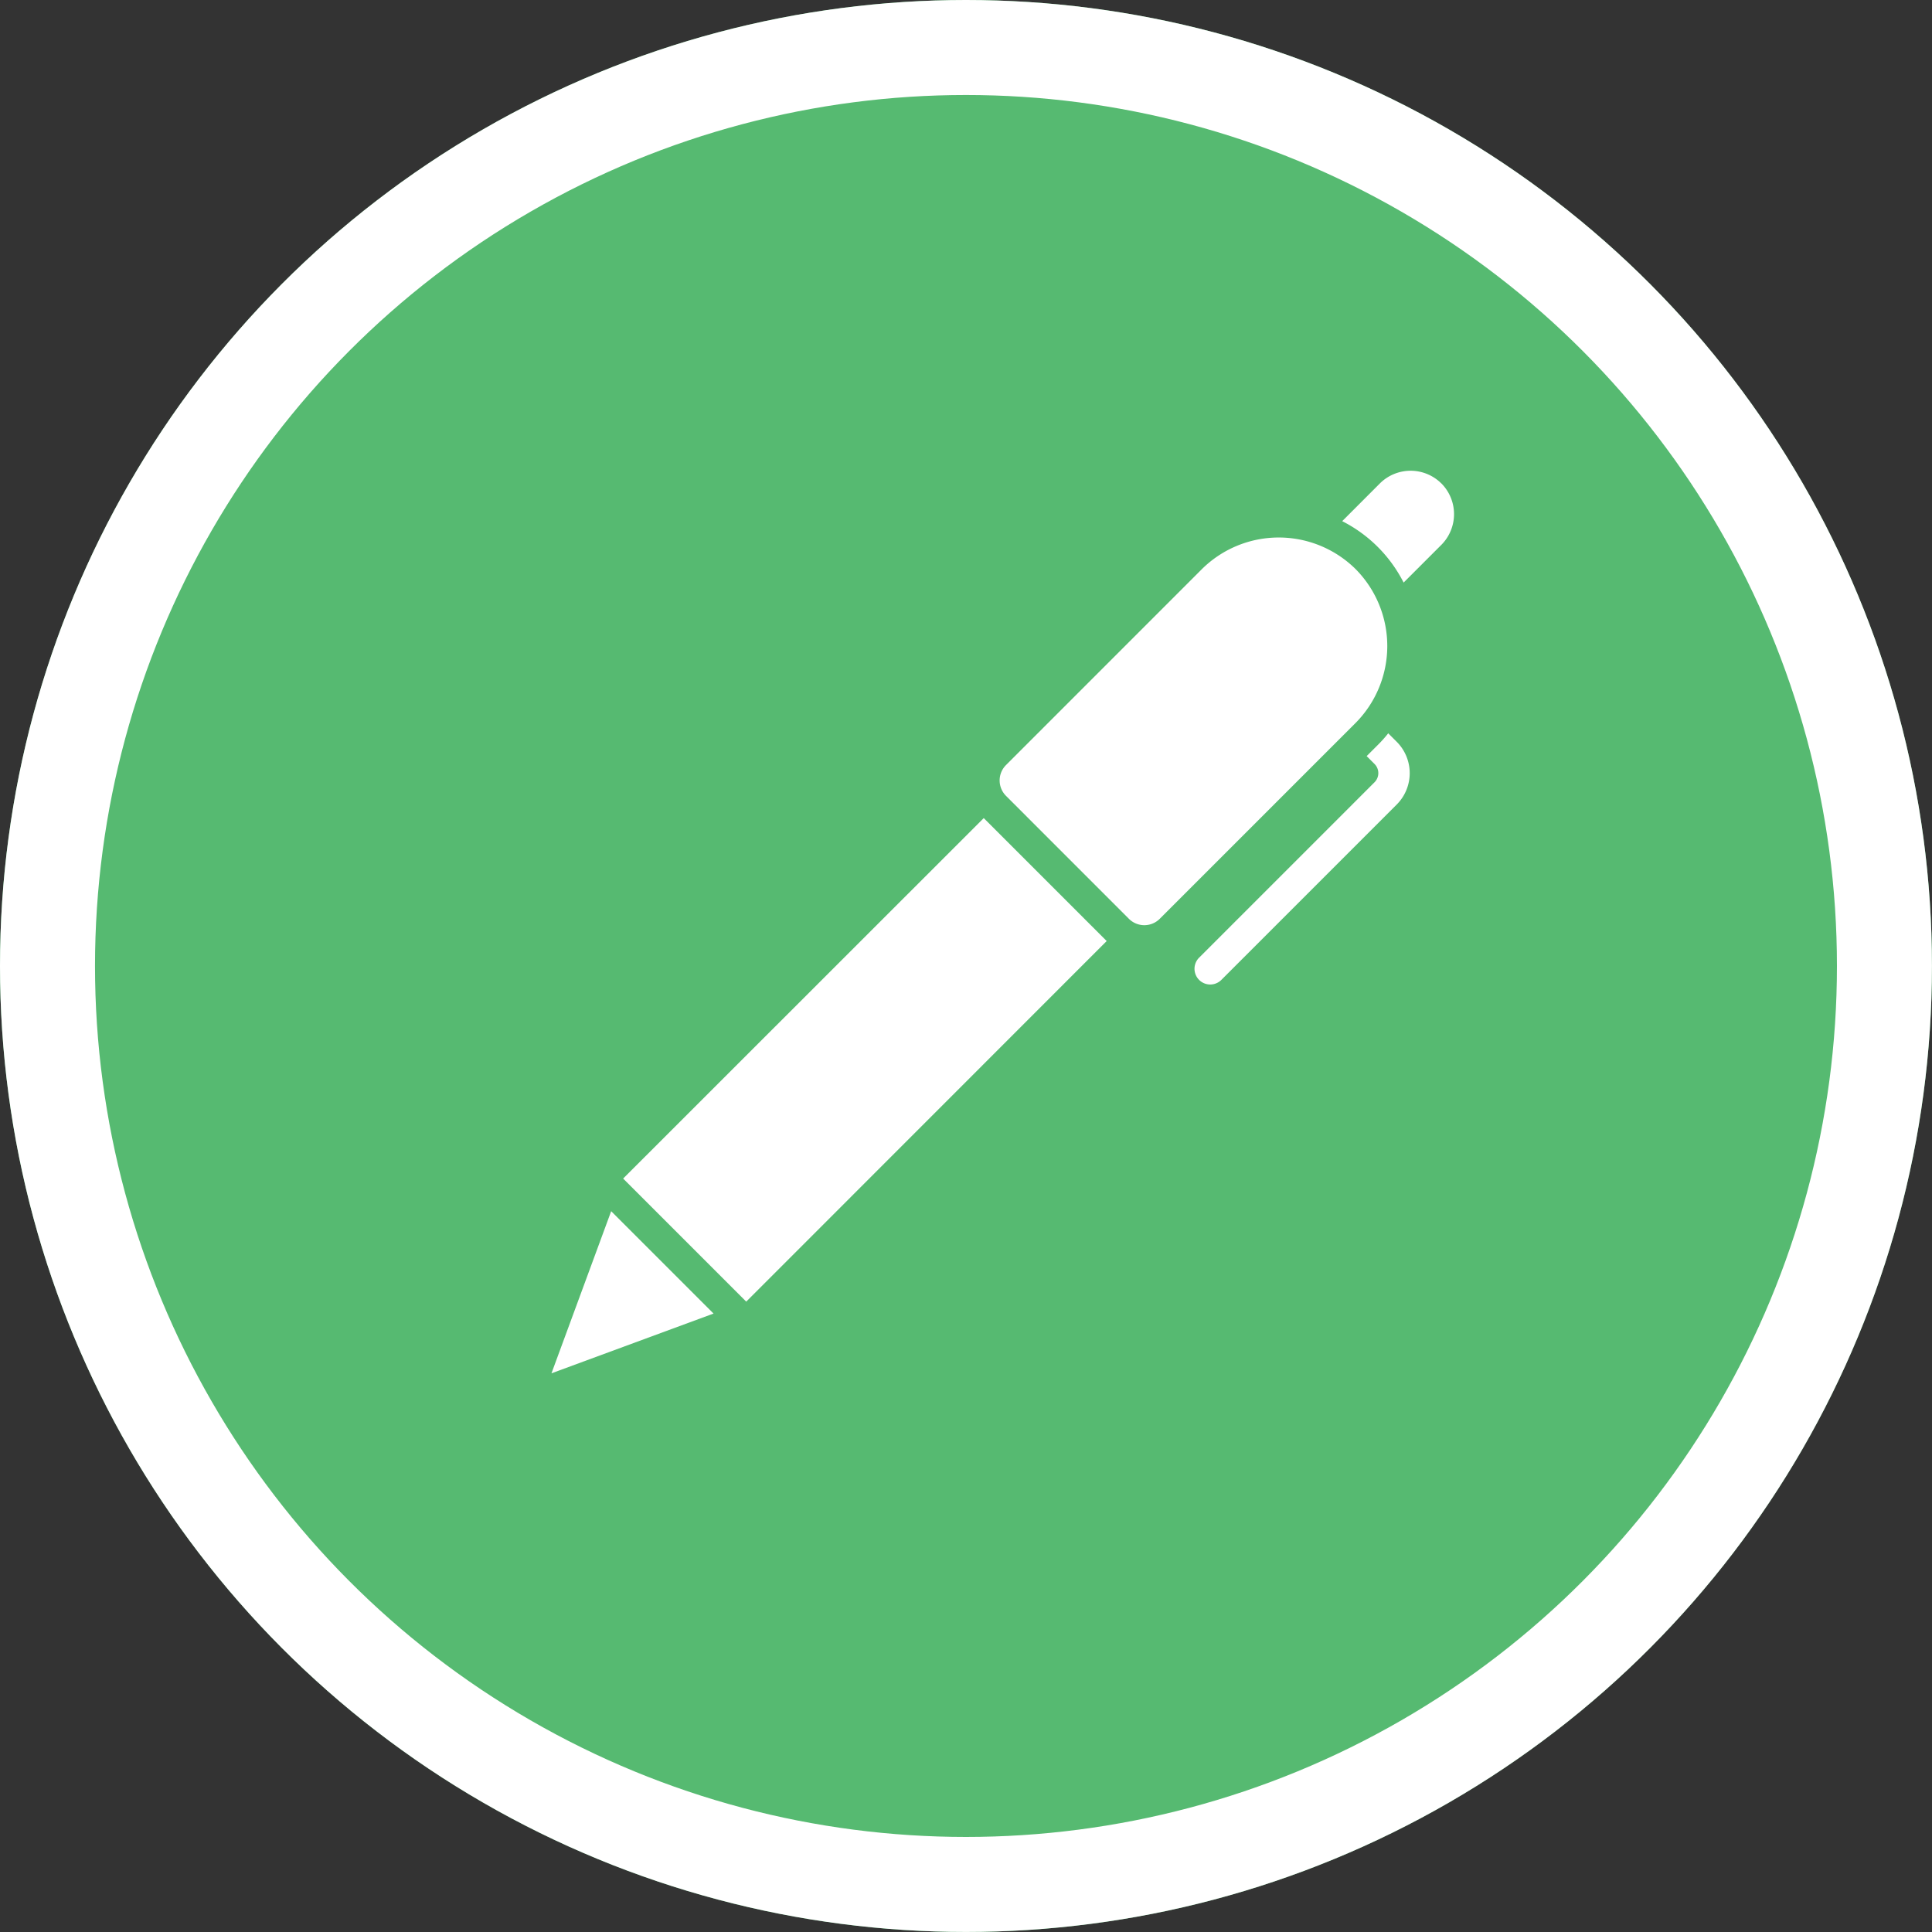 <svg xmlns="http://www.w3.org/2000/svg" xmlns:xlink="http://www.w3.org/1999/xlink" width="40.671" height="40.671" viewBox="0 0 40.671 40.671">
  <rect x="0" y="0" width="40.671" height="40.671" fill="#333333" stroke="none"/>
  <defs>
    <clipPath id="clip-path">
      <rect width="19" height="19" fill="#fff"/>
    </clipPath>
  </defs>
  <g transform="translate(-90.391 -275.09)">
    <g transform="translate(90.391 275.09)" fill="#56ba71" stroke="#fff" stroke-linejoin="round" stroke-width="2">
      <ellipse cx="20.335" cy="20.335" rx="20.335" ry="20.335" stroke="none"/>
      <ellipse cx="20.335" cy="20.335" rx="19.335" ry="19.335" fill="none"/>
    </g>
    <g transform="translate(102 285)">
      <g transform="translate(0 0)" clip-path="url(#clip-path)">
        <path d="M18.733.267a.917.917,0,0,0-1.294,0l-.793.794a2.939,2.939,0,0,1,1.293,1.293l.794-.794h0a.917.917,0,0,0,0-1.294M17.616,5.528l.181.181a.934.934,0,0,1,0,1.314l-3.7,3.7h0a.331.331,0,0,1-.468-.468l3.7-3.7a.272.272,0,0,0,0-.38l-.168-.168.234-.234h0a2.716,2.716,0,0,0,.221-.247ZM1.509,14.9,4.1,17.491,11.688,9.9,9.1,7.312ZM0,19l1.257-3.413,2.155,2.155ZM16.929,2.071a2.3,2.3,0,0,1,0,3.237L12.805,9.432h0a.459.459,0,0,1-.649,0L9.569,6.844a.459.459,0,0,1,0-.649l4.123-4.124a2.3,2.3,0,0,1,3.237,0Z" transform="translate(0 0)" fill="#fff" fill-rule="evenodd"/>
      </g>
    </g>
  </g>
</svg>
